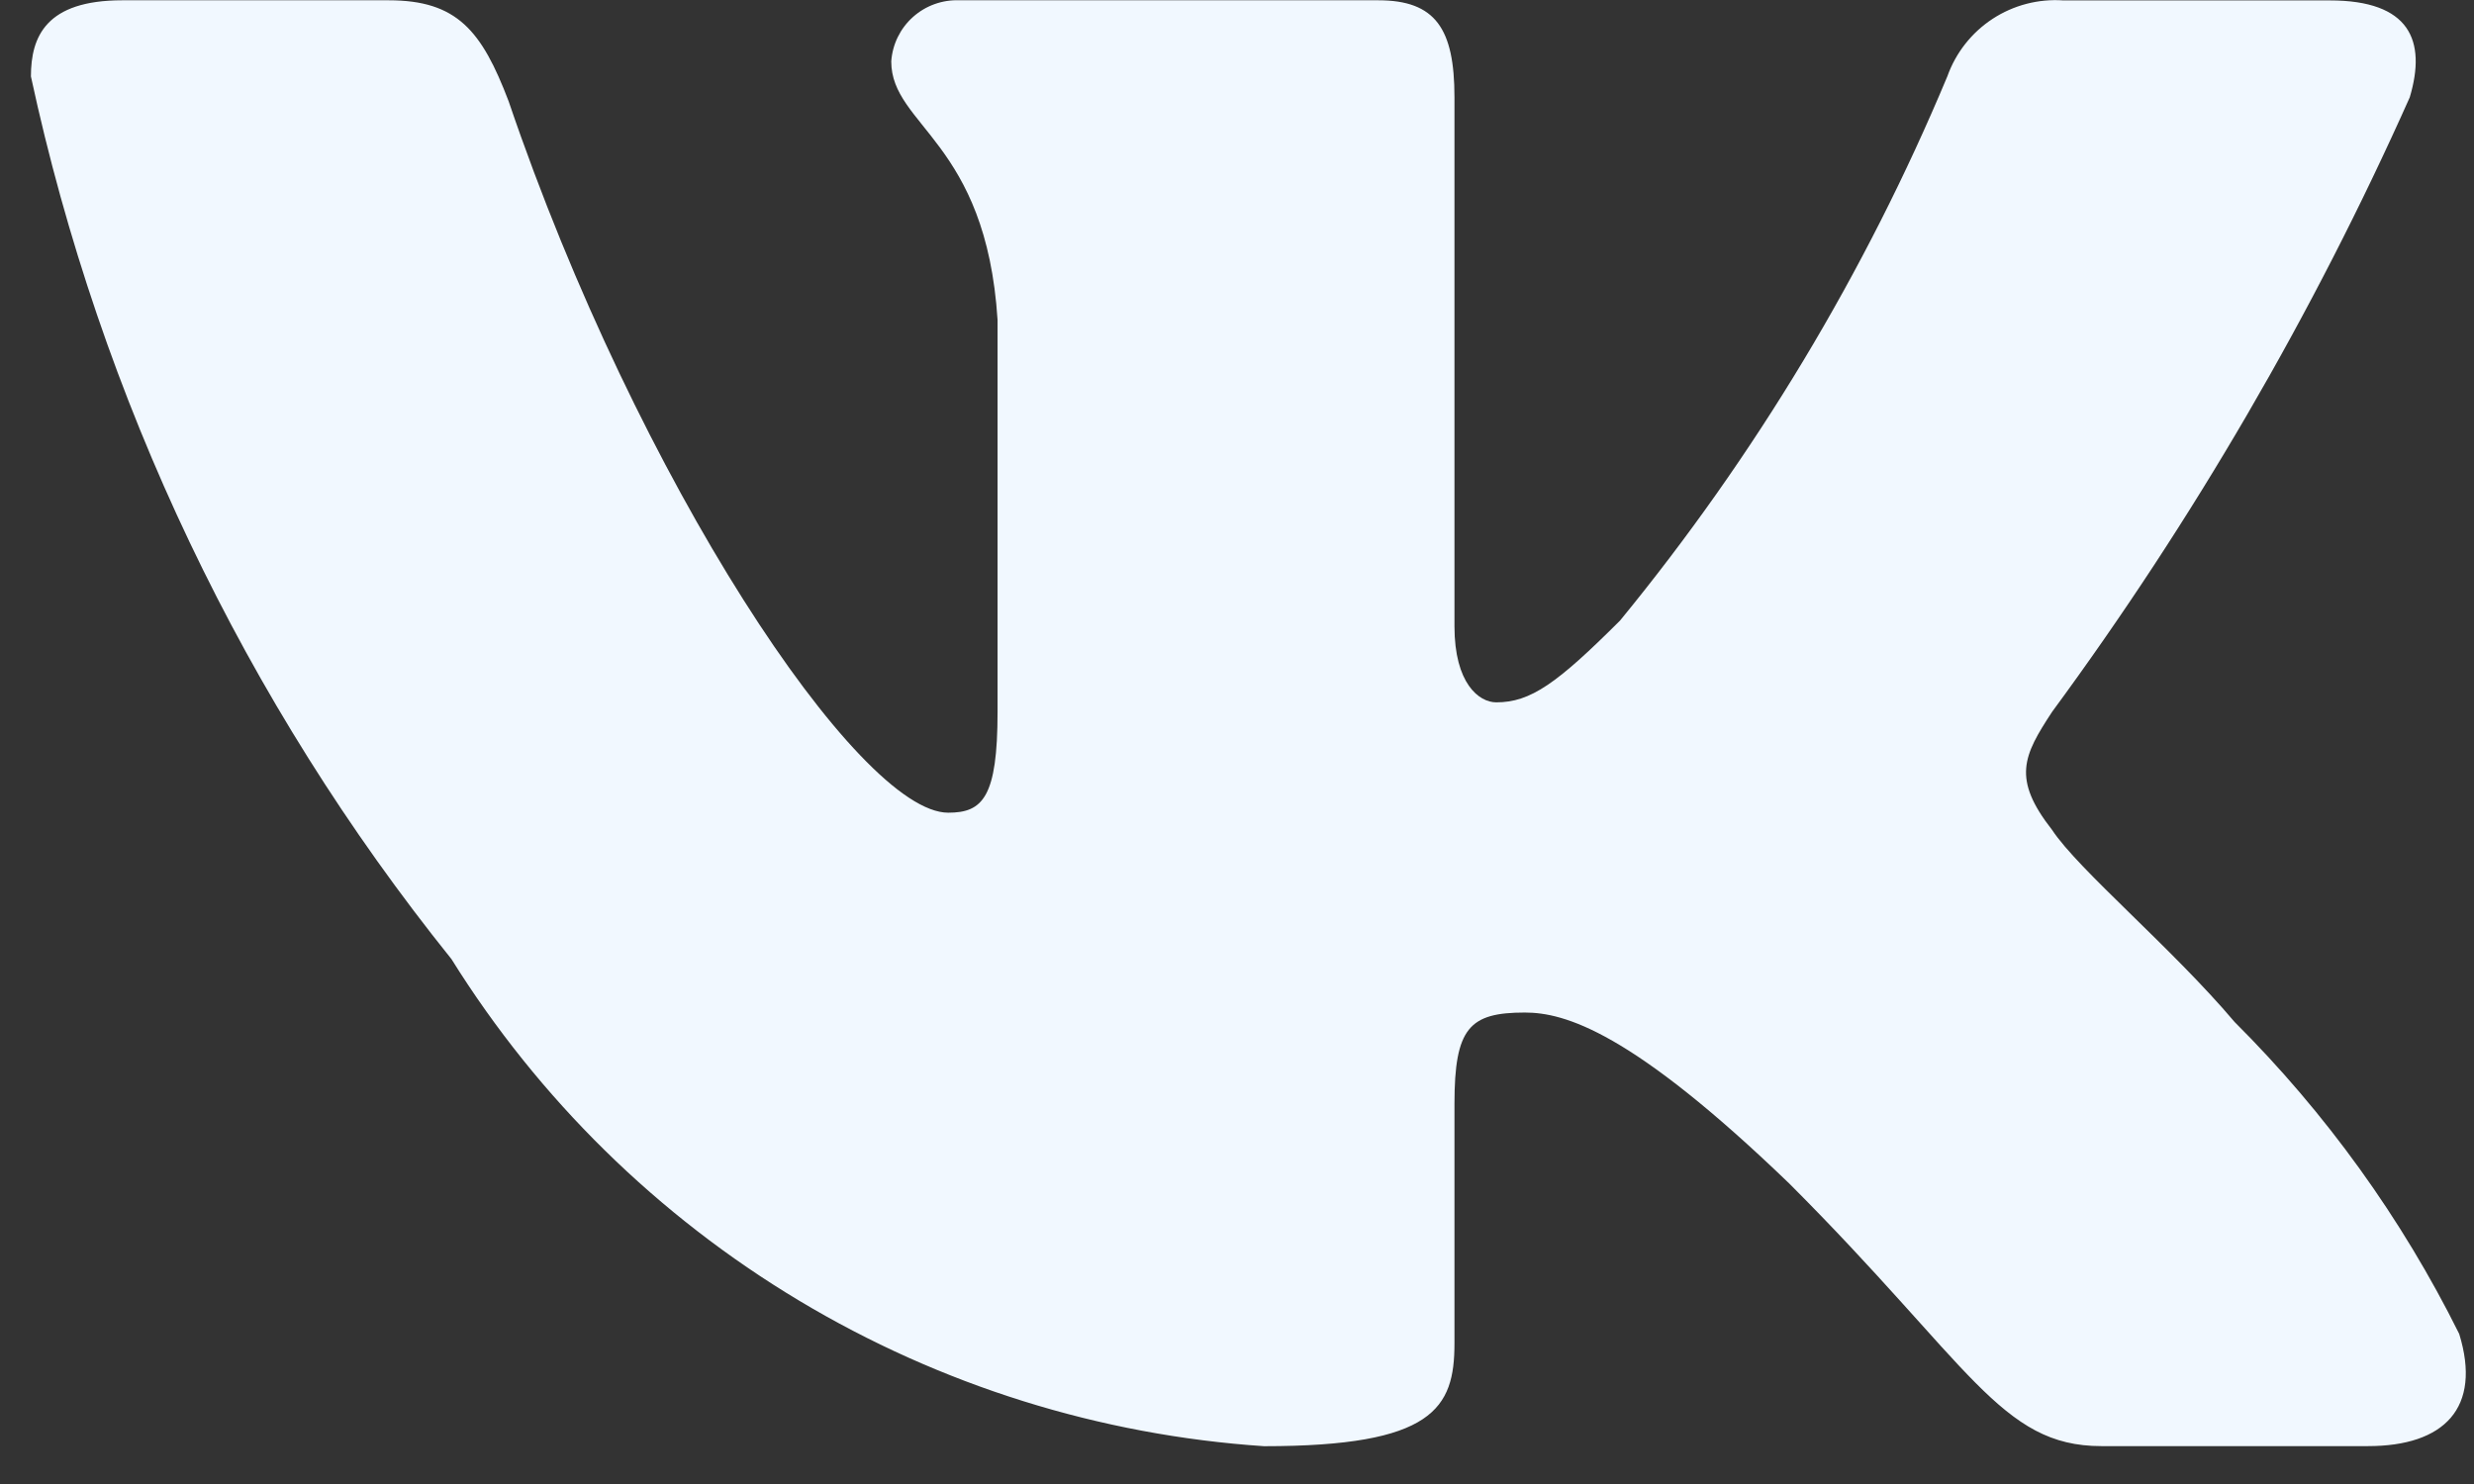 <svg width="60" height="36" viewBox="0 0 60 36" fill="none" xmlns="http://www.w3.org/2000/svg">
<rect x="0" y="0" width="60" height="36" fill="#333333" stroke="none"/>
<path d="M57.428 35.081H50.962C48.517 35.081 47.781 33.1 43.397 28.714C39.567 25.022 37.949 24.563 36.98 24.563C35.64 24.563 35.274 24.932 35.274 26.776V32.59C35.274 34.163 34.764 35.083 30.656 35.083C26.67 34.816 22.805 33.605 19.379 31.551C15.953 29.497 13.064 26.658 10.95 23.268C5.93 17.021 2.438 9.689 0.75 1.854C0.75 0.885 1.118 0.007 2.966 0.007H9.426C11.086 0.007 11.684 0.746 12.335 2.455C15.472 11.686 20.824 19.715 22.997 19.715C23.83 19.715 24.193 19.347 24.193 17.27V7.762C23.918 3.424 21.615 3.058 21.615 1.489C21.644 1.074 21.833 0.688 22.143 0.411C22.452 0.135 22.857 -0.01 23.272 0.007H33.427C34.815 0.007 35.274 0.698 35.274 2.358V15.193C35.274 16.579 35.869 17.038 36.288 17.038C37.121 17.038 37.762 16.579 39.289 15.055C42.562 11.062 45.237 6.615 47.228 1.851C47.432 1.279 47.817 0.79 48.325 0.457C48.833 0.125 49.436 -0.032 50.041 0.01H56.504C58.442 0.01 58.853 0.979 58.442 2.361C56.092 7.627 53.183 12.625 49.767 17.27C49.07 18.333 48.792 18.885 49.767 20.132C50.407 21.101 52.674 22.994 54.195 24.793C56.411 27.003 58.25 29.558 59.641 32.358C60.196 34.16 59.273 35.081 57.428 35.081Z" fill="#F1F8FF"/>
</svg>
